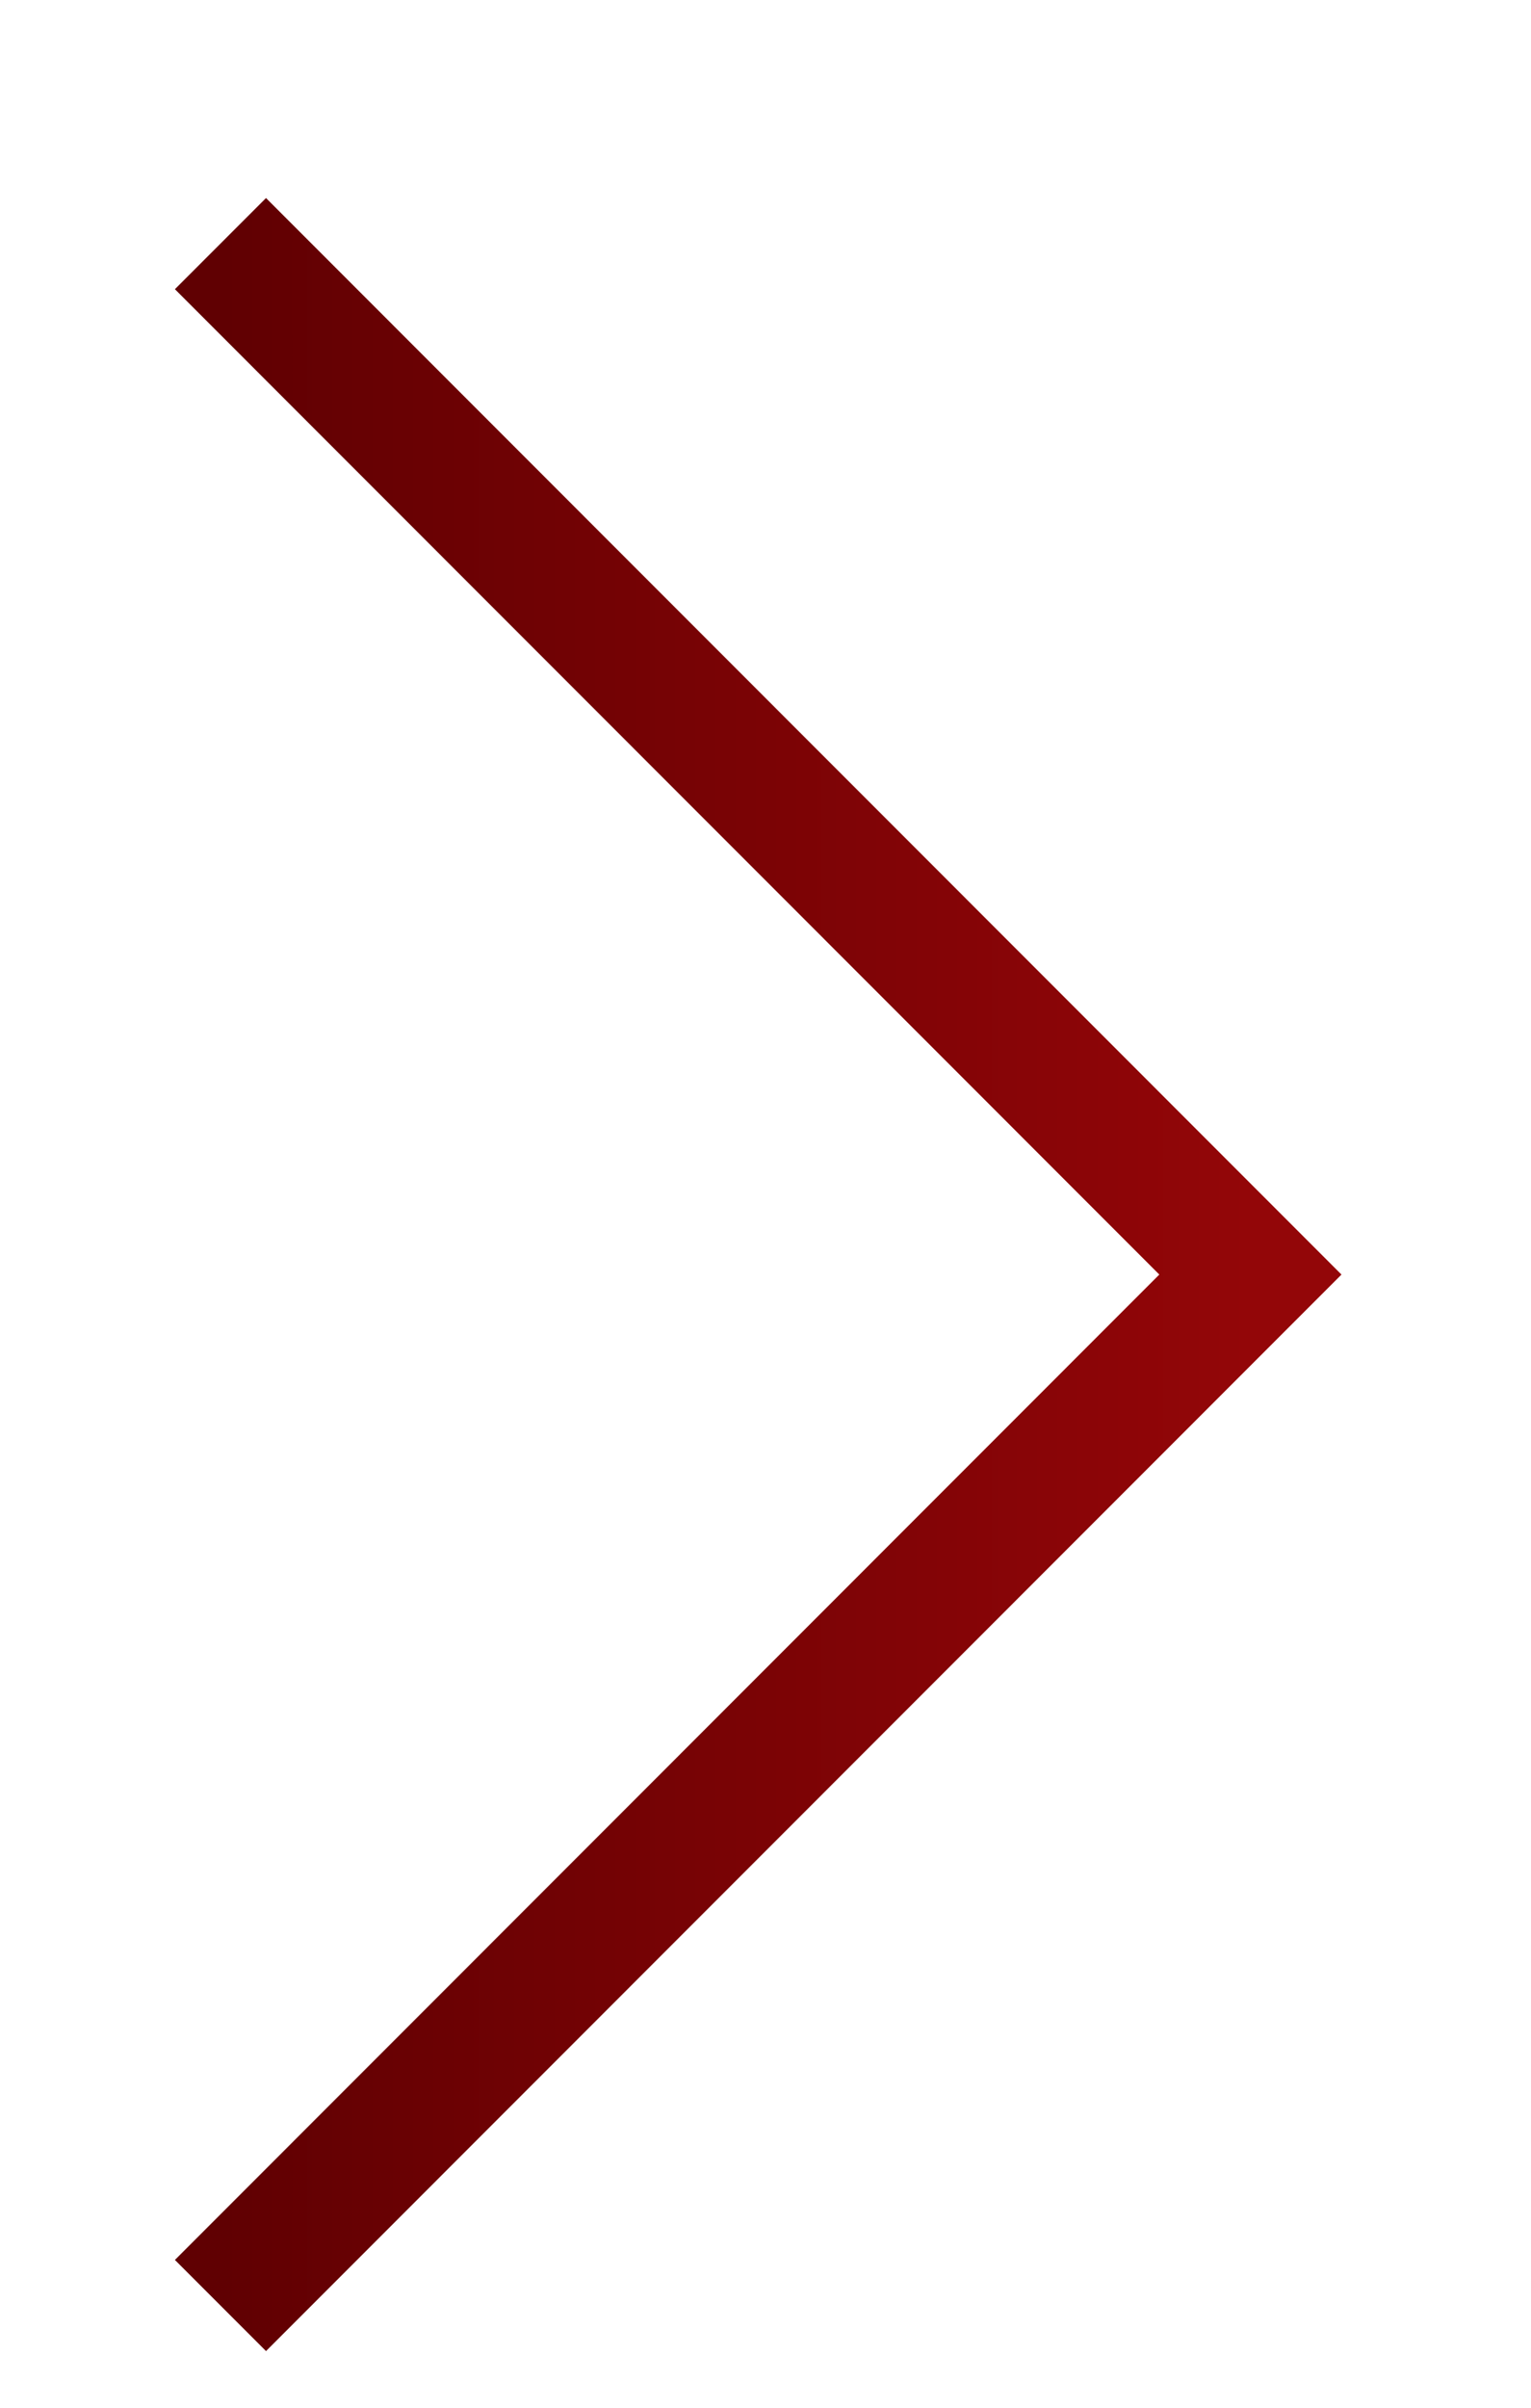 <svg width="7" height="11" viewBox="0 0 7 11" fill="none" xmlns="http://www.w3.org/2000/svg">
<path d="M1.008 10.533L5.717 5.823L1.008 1.113" stroke="url(#paint0_linear_14069_1172)" stroke-width="0.589"/>
<defs>
<linearGradient id="paint0_linear_14069_1172" x1="1.008" y1="5.823" x2="5.717" y2="5.823" gradientUnits="userSpaceOnUse">
<stop stop-color="#600002"/>
<stop offset="1" stop-color="#930608"/>
</linearGradient>
</defs>
</svg>
